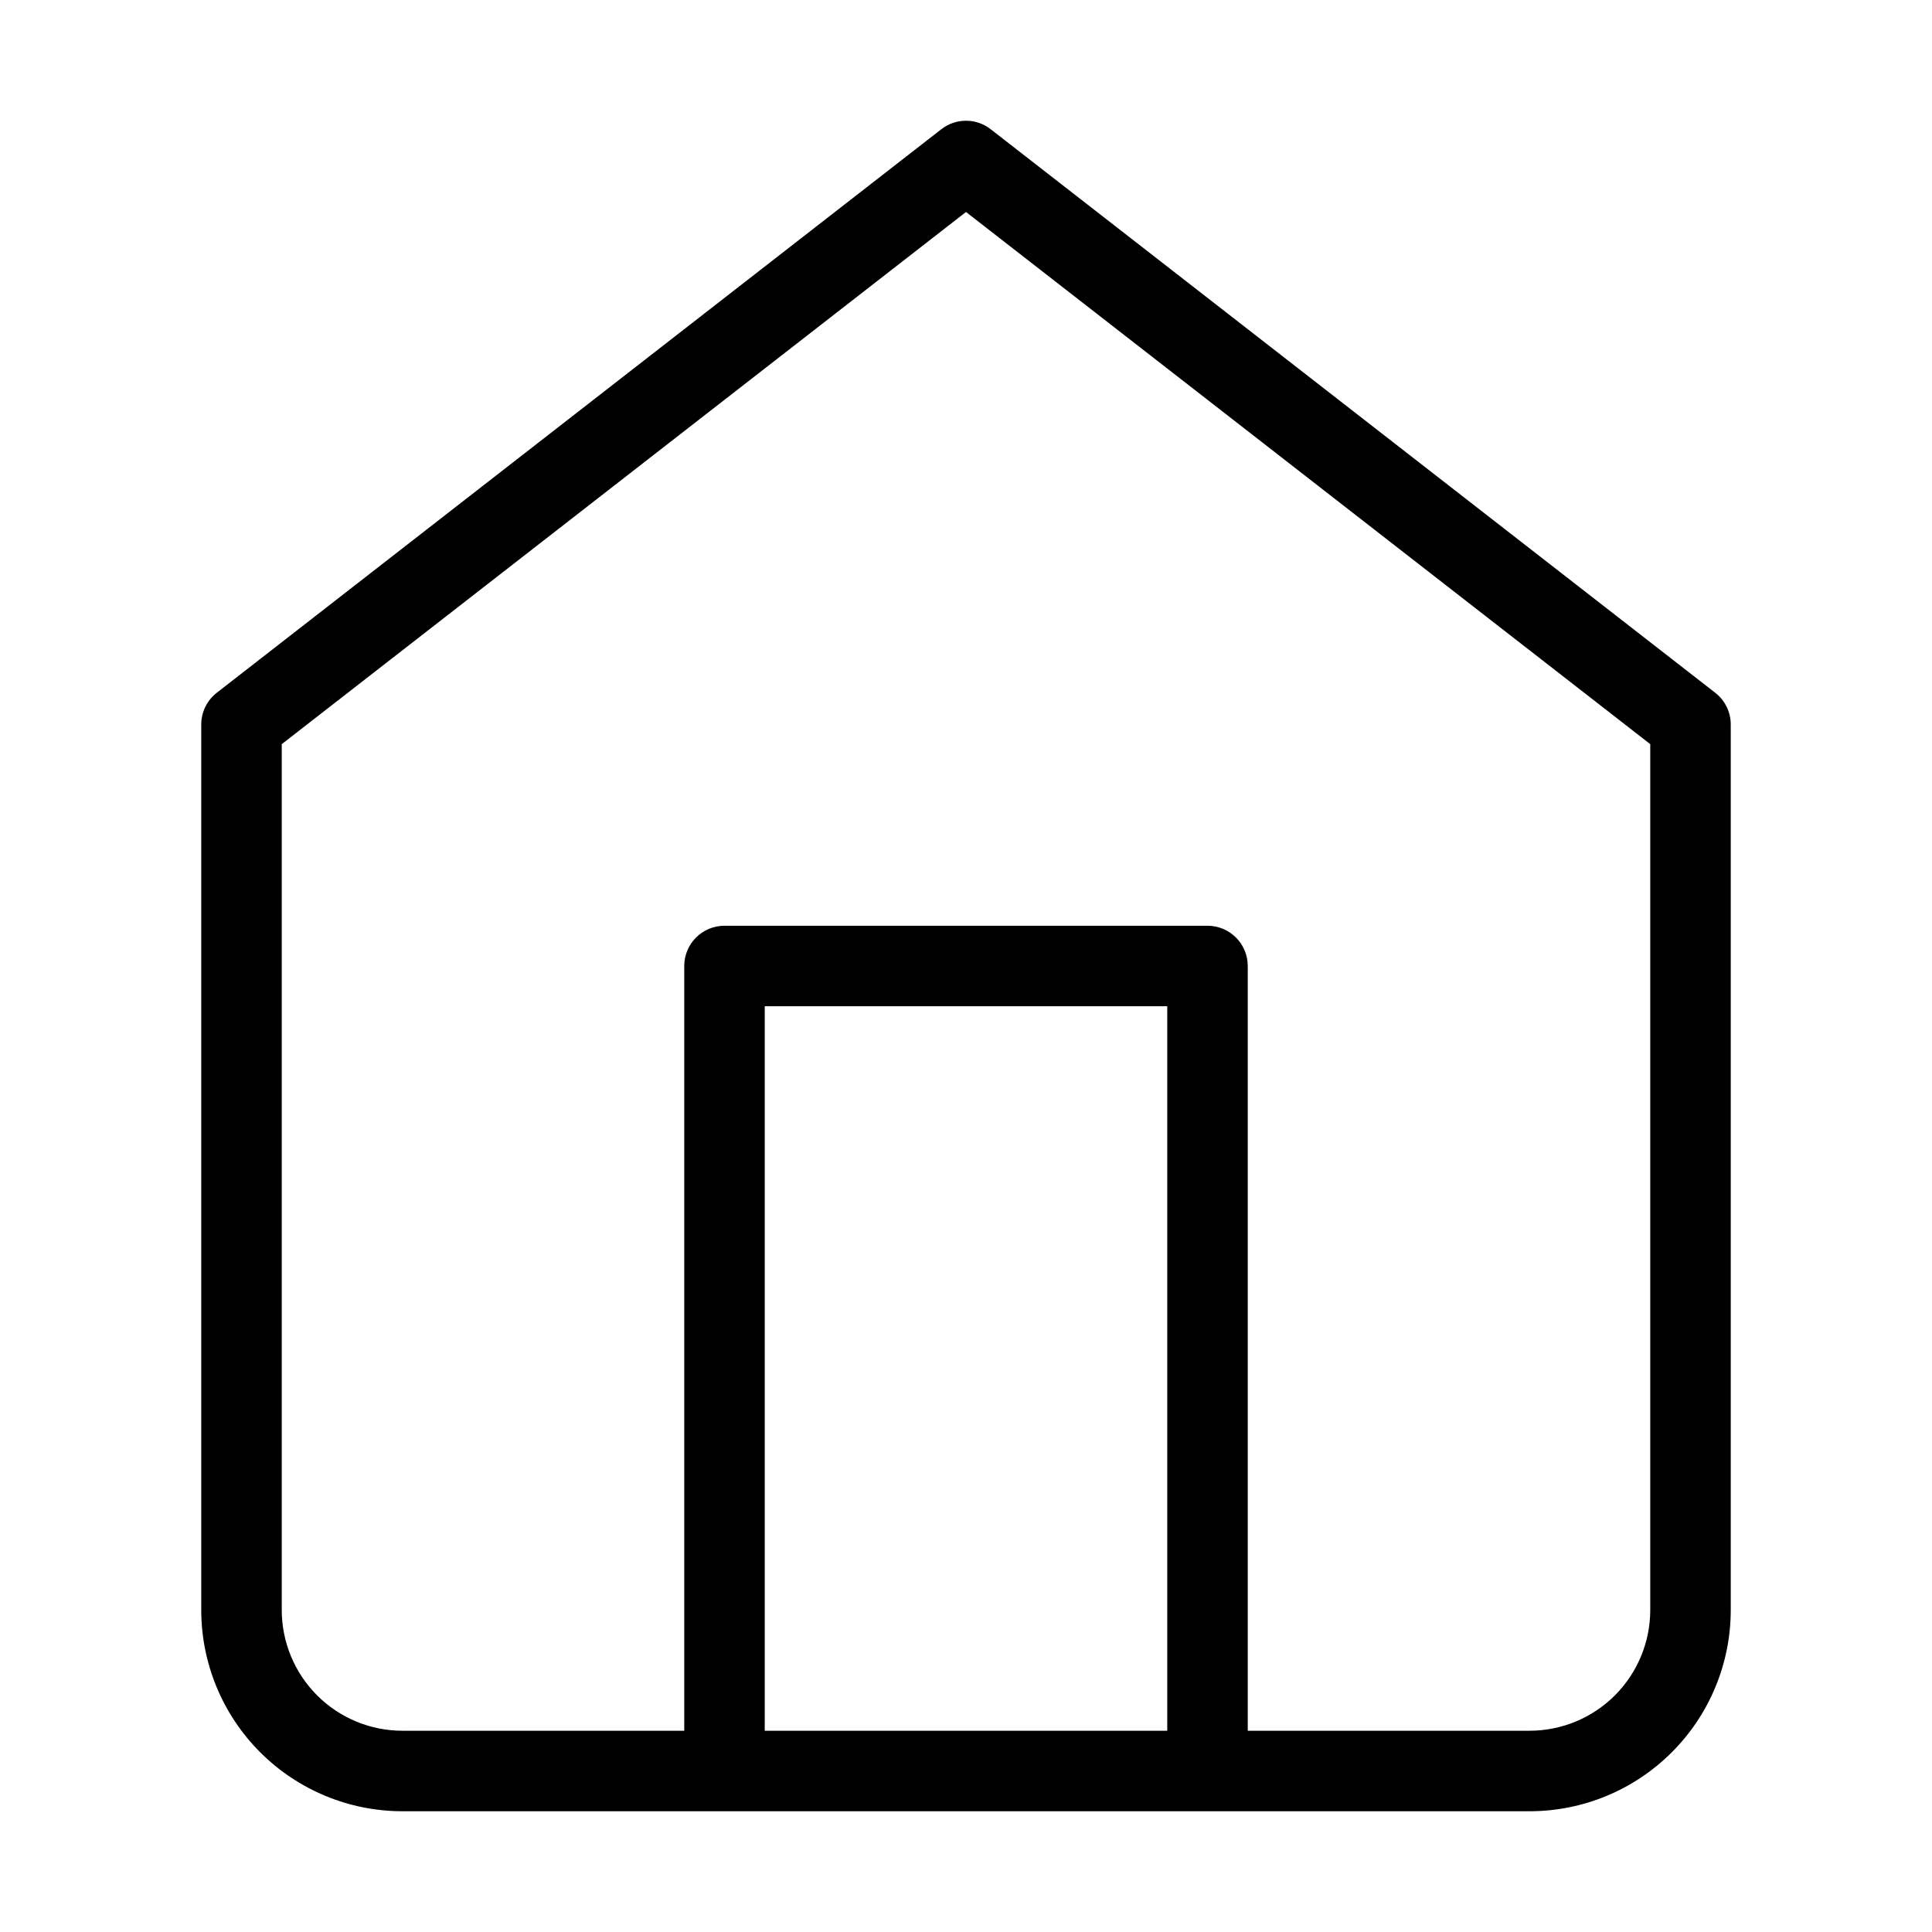 <svg width="36" height="36" viewBox="0 0 36 36" fill="none" xmlns="http://www.w3.org/2000/svg">
<path fill-rule="evenodd" clip-rule="evenodd" d="M18.46 2.408C18.19 2.197 17.81 2.197 17.54 2.408L4.04 12.908C3.857 13.05 3.75 13.268 3.75 13.5V30C3.75 30.994 4.145 31.948 4.848 32.651C5.552 33.355 6.505 33.75 7.5 33.75H28.5C29.495 33.75 30.448 33.355 31.152 32.651C31.855 31.948 32.25 30.994 32.25 30V13.5C32.25 13.268 32.143 13.05 31.96 12.908L18.46 2.408ZM23.25 32.25H28.5C29.097 32.25 29.669 32.013 30.091 31.591C30.513 31.169 30.75 30.596 30.75 30V13.866L18 3.95L5.25 13.866V30C5.25 30.596 5.487 31.169 5.909 31.591C6.331 32.013 6.903 32.25 7.5 32.25H12.75V18C12.75 17.585 13.086 17.25 13.5 17.25H22.5C22.914 17.25 23.25 17.585 23.25 18V32.25ZM14.25 32.25V18.75H21.75V32.25H14.25Z" fill="black"/>
</svg>
